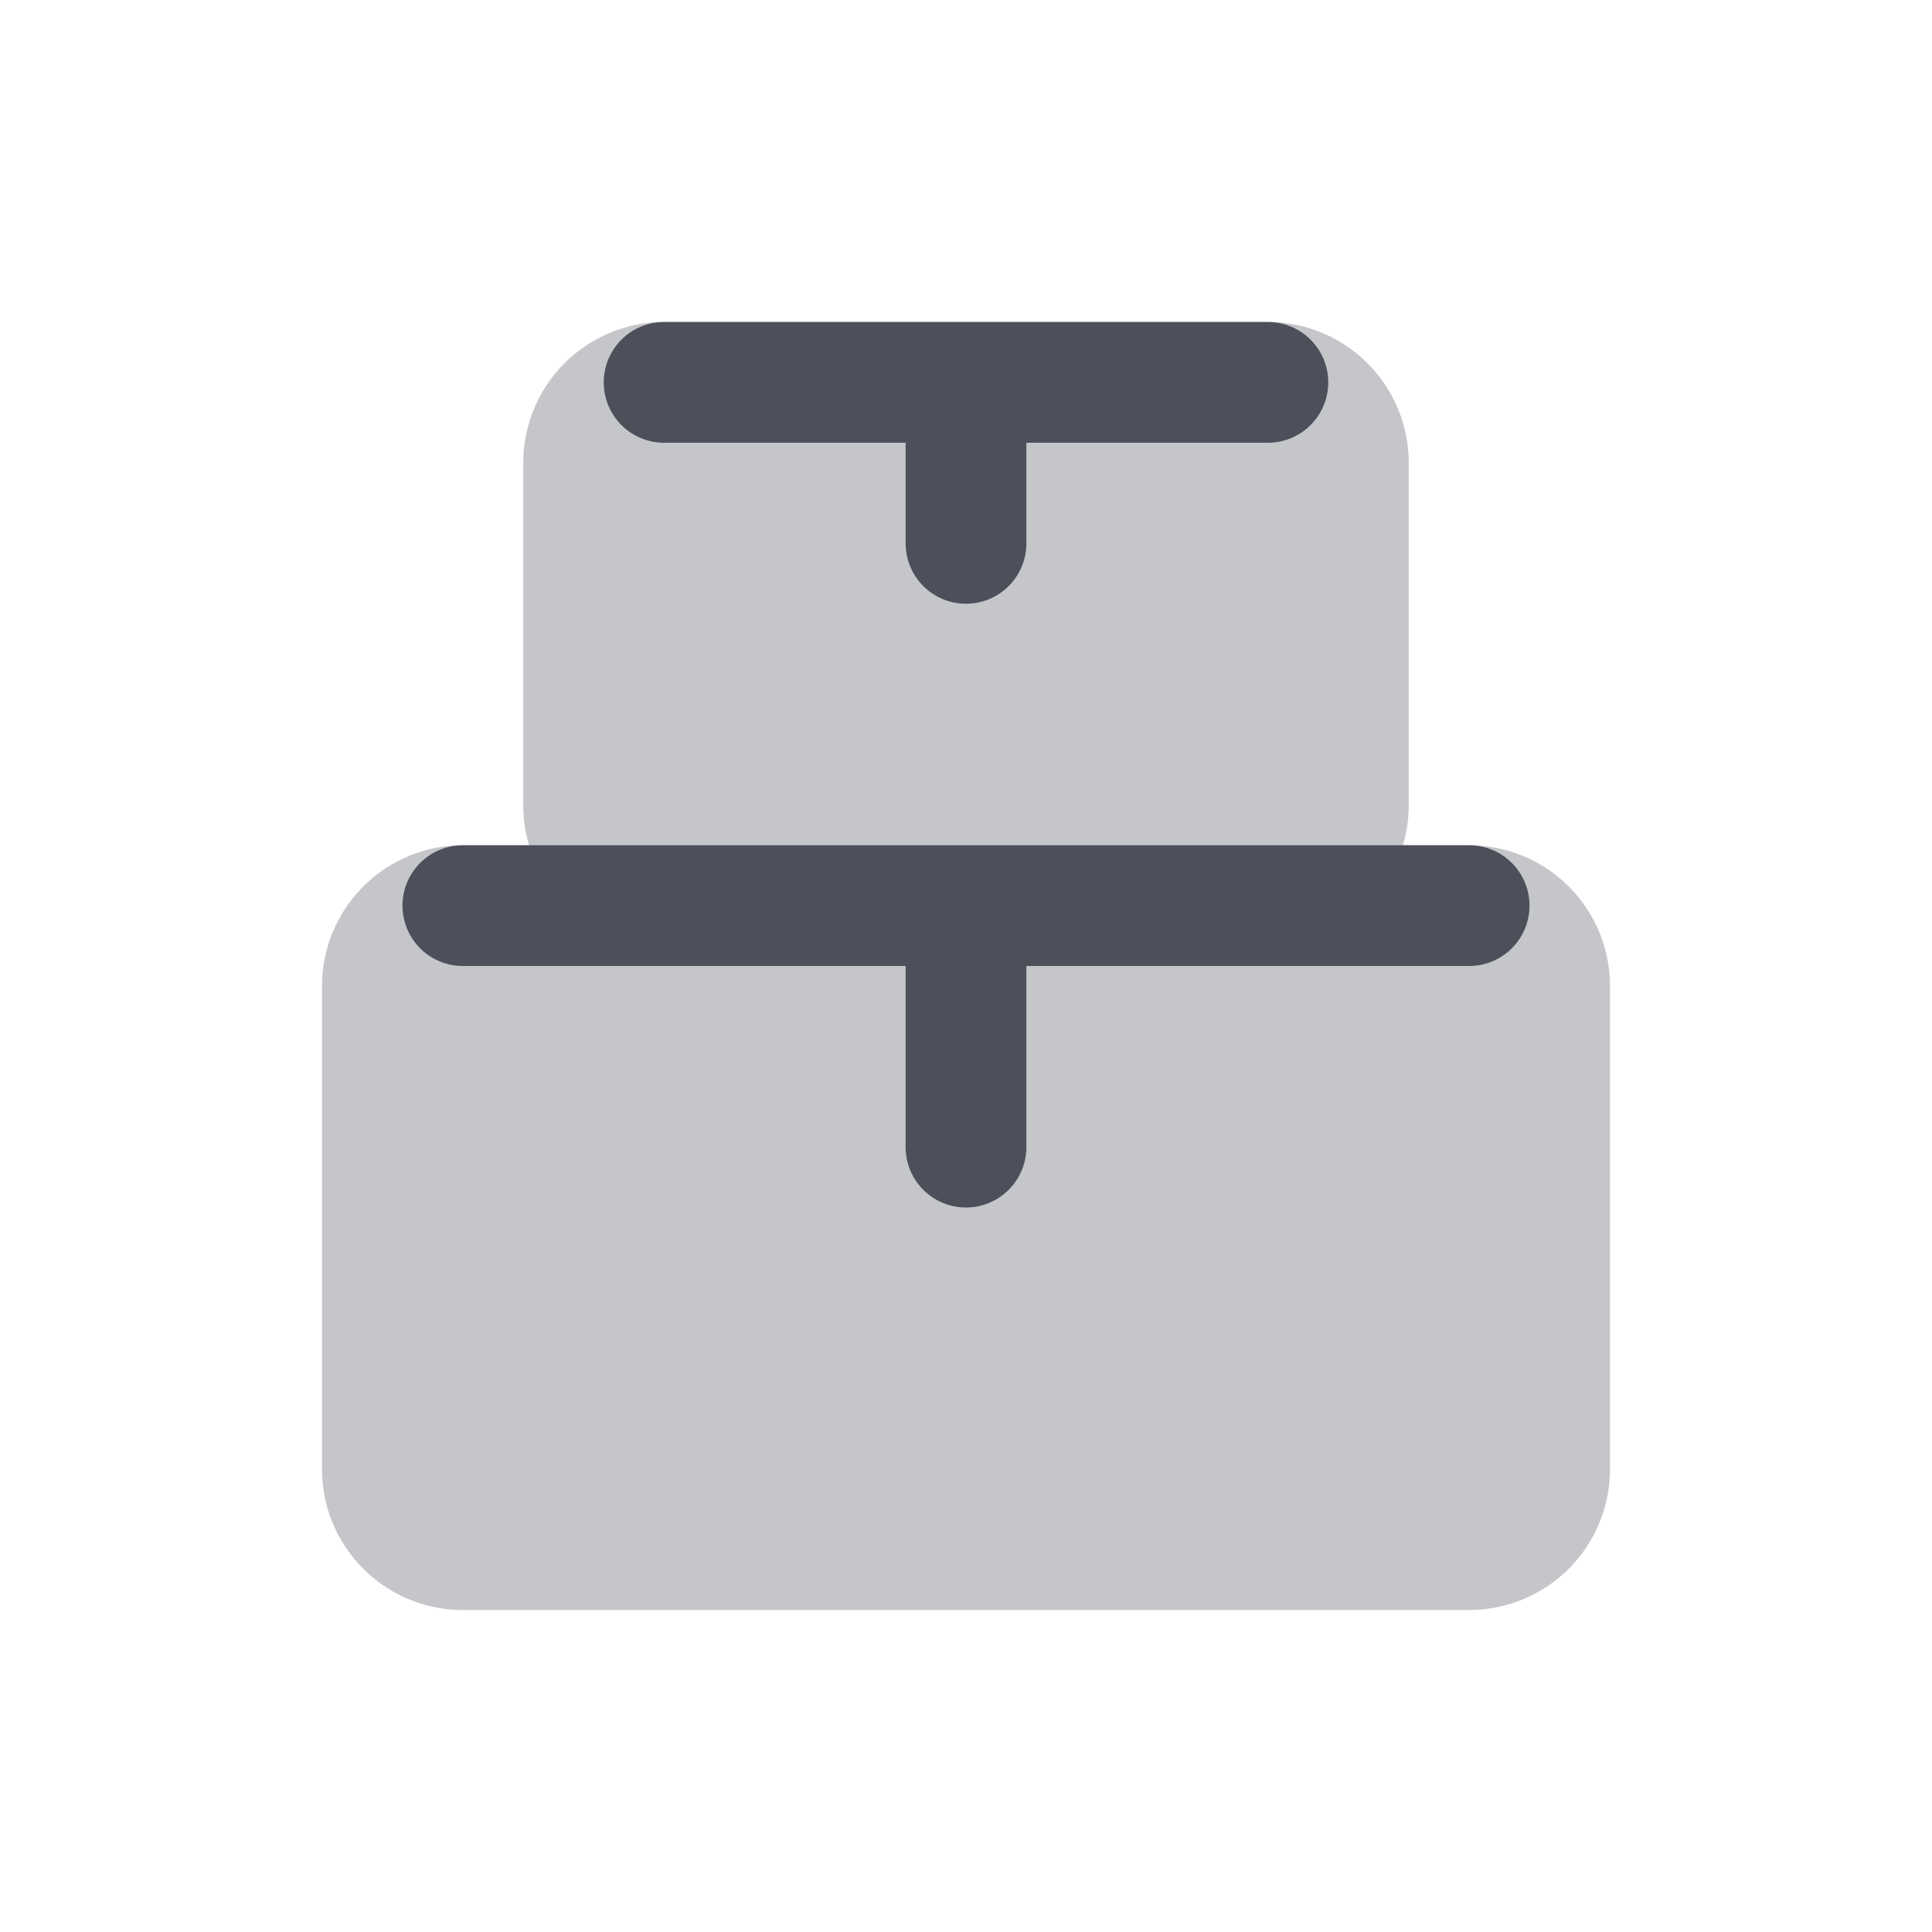 <svg xmlns="http://www.w3.org/2000/svg" width="24" height="24" fill="none" viewBox="0 0 24 24"><path fill="#C5C6CA" d="M8.25 4A1.75 1.75 0 0 0 6.5 5.75V10q0 .262.072.5H5.75A1.75 1.75 0 0 0 4 12.25v6c0 .966.784 1.75 1.75 1.75h12.5A1.75 1.75 0 0 0 20 18.25v-6a1.75 1.75 0 0 0-1.75-1.75h-.823q.072-.238.073-.5V5.75A1.75 1.75 0 0 0 15.75 4z"/><path fill="#4D505A" d="M8.25 4a.75.75 0 0 0 0 1.5h3v1.25a.75.75 0 1 0 1.5 0V5.5h3a.75.75 0 0 0 0-1.5zm-2.5 6.5a.75.75 0 0 0 0 1.5h5.5v2.25a.75.75 0 0 0 1.5 0V12h5.5a.75.75 0 0 0 0-1.5z"/></svg>